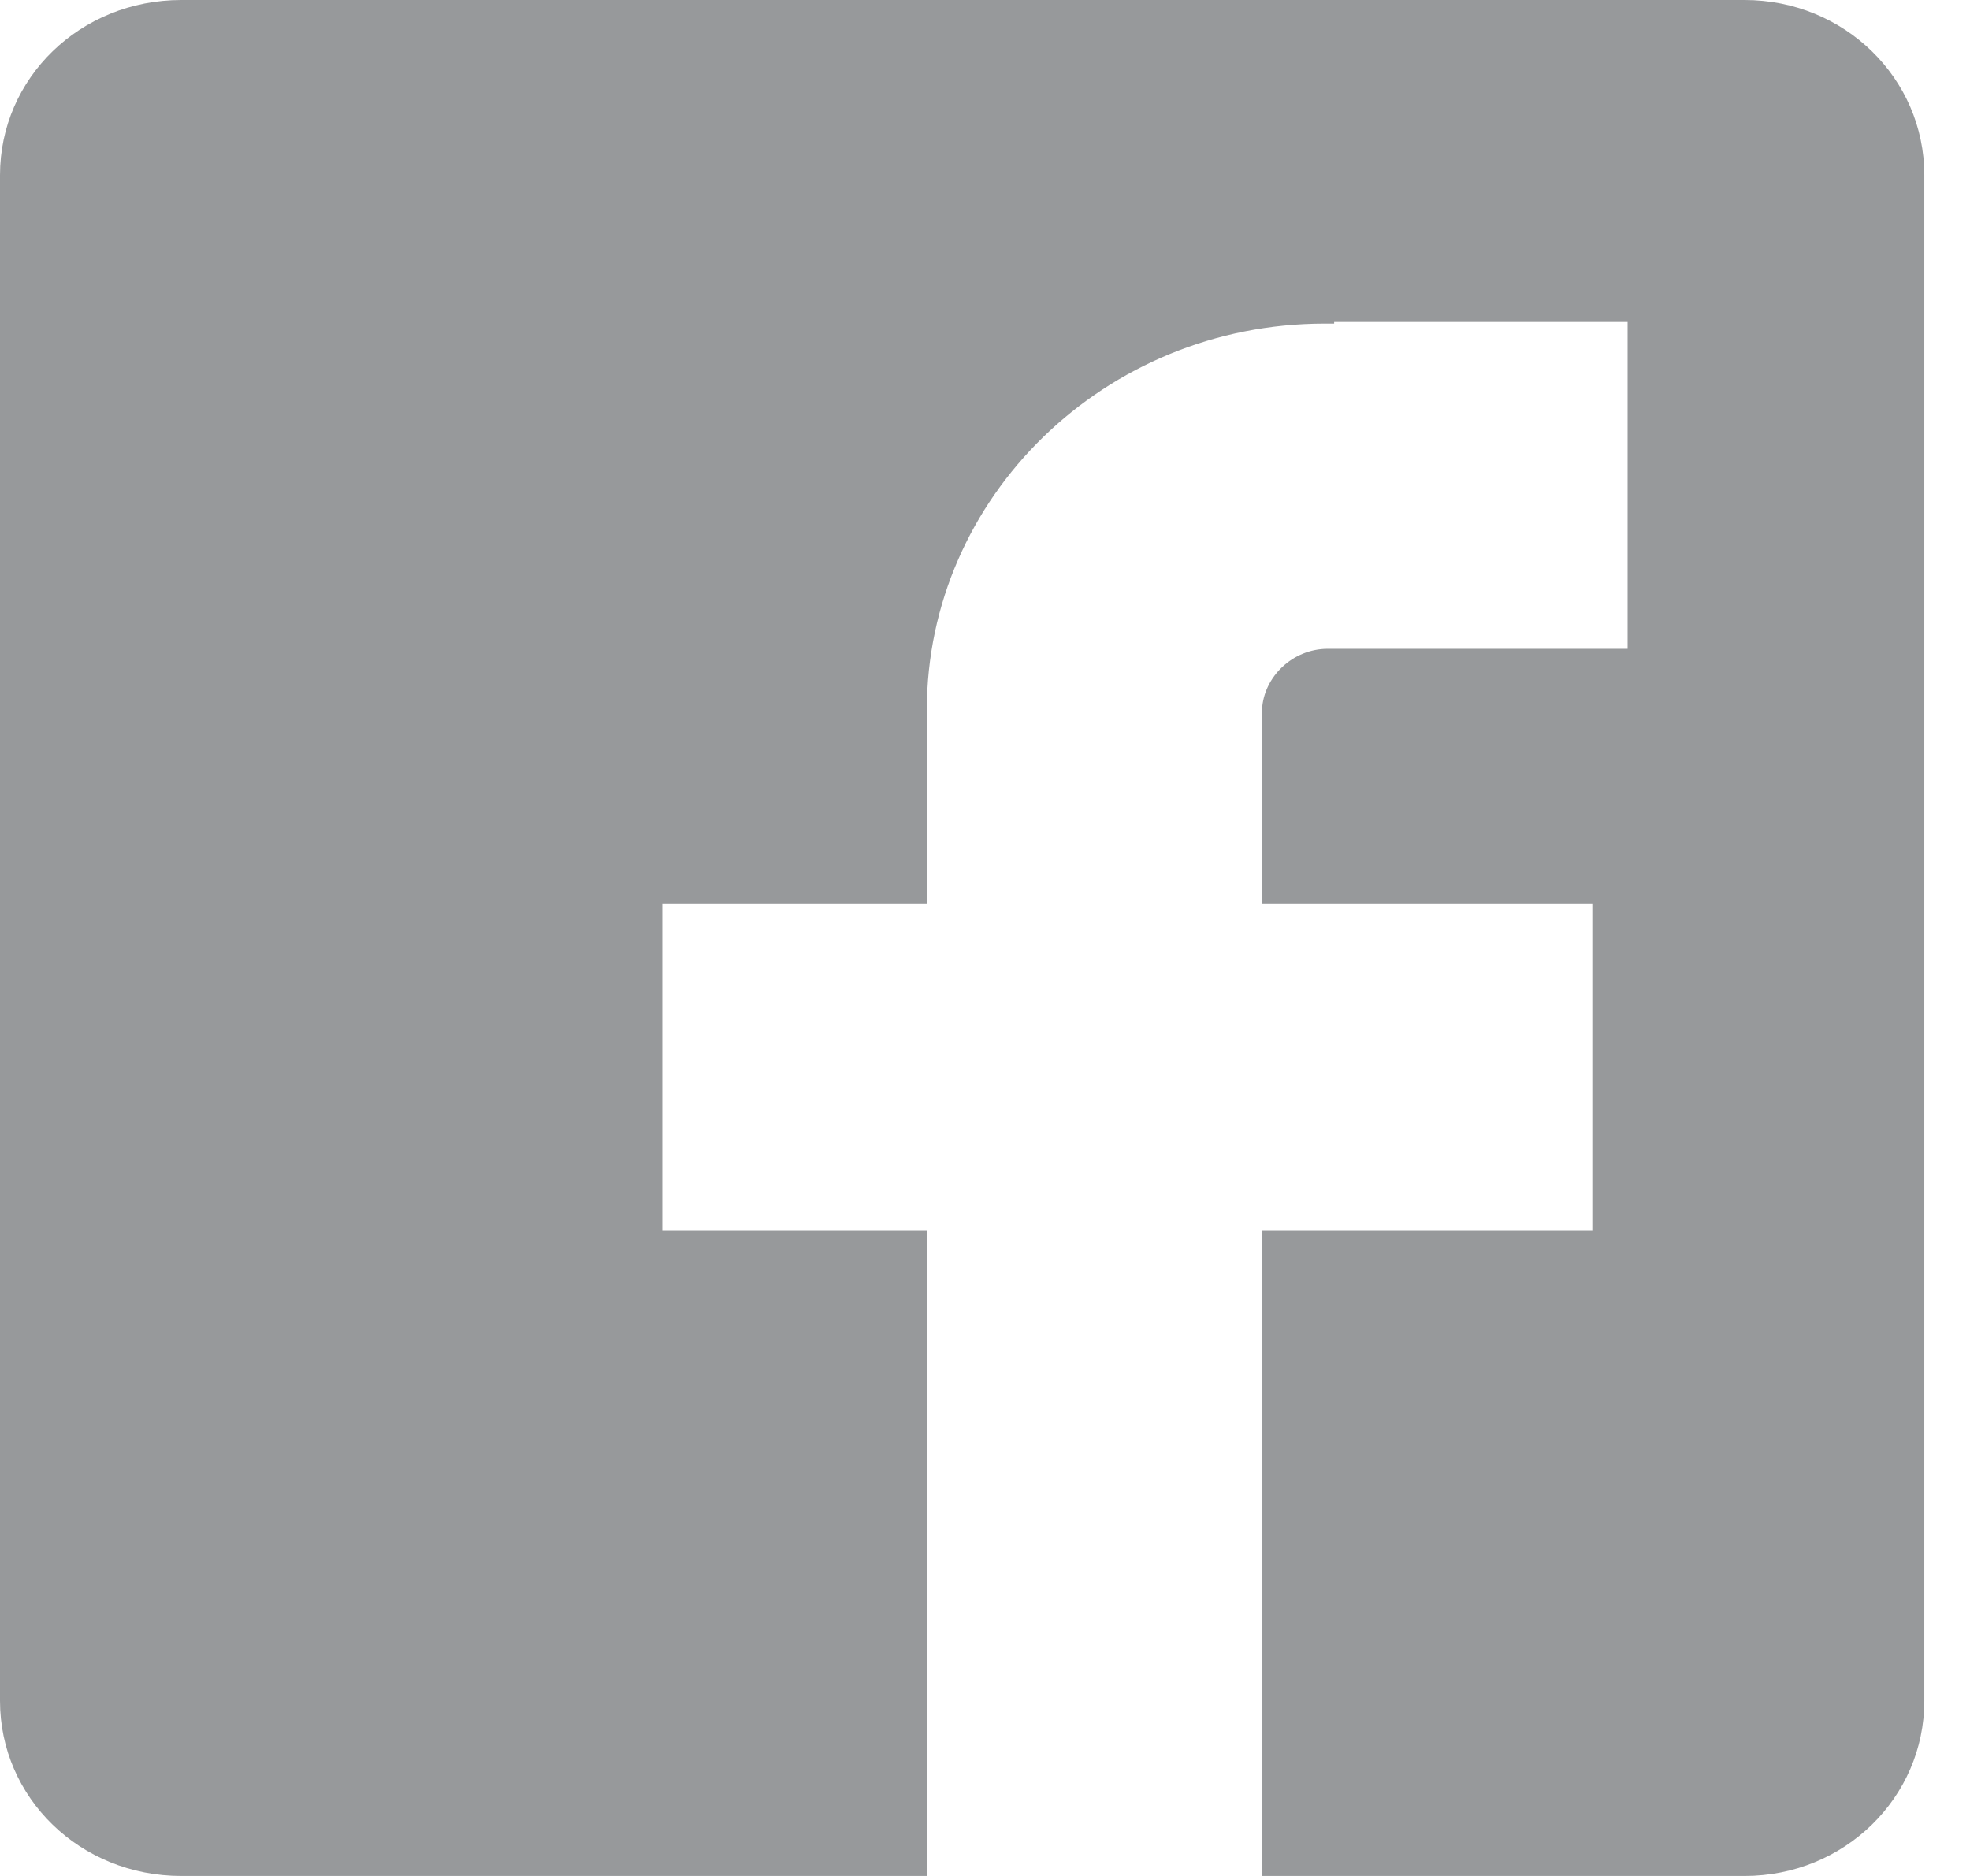 <svg width="21" height="20" viewBox="0 0 21 20" fill="none" xmlns="http://www.w3.org/2000/svg">
<path d="M18.598 20H13.453V13.117H16.974V9.633H13.453V7.933V7.6V7.567C13.47 7.217 13.778 6.917 14.154 6.917H14.222H15.504H17.35V3.433H14.222V3.45H14.12C11.778 3.45 9.88 5.3 9.88 7.567V8.583V9.633H7.06V13.117H9.88V20H1.932C0.855 20 0 19.167 0 18.133V1.867C0 0.833 0.855 0 1.932 0H18.598C19.658 0 20.513 0.833 20.513 1.867V18.133C20.513 19.167 19.658 20 18.598 20Z" fill="#97999B"/>
</svg>
